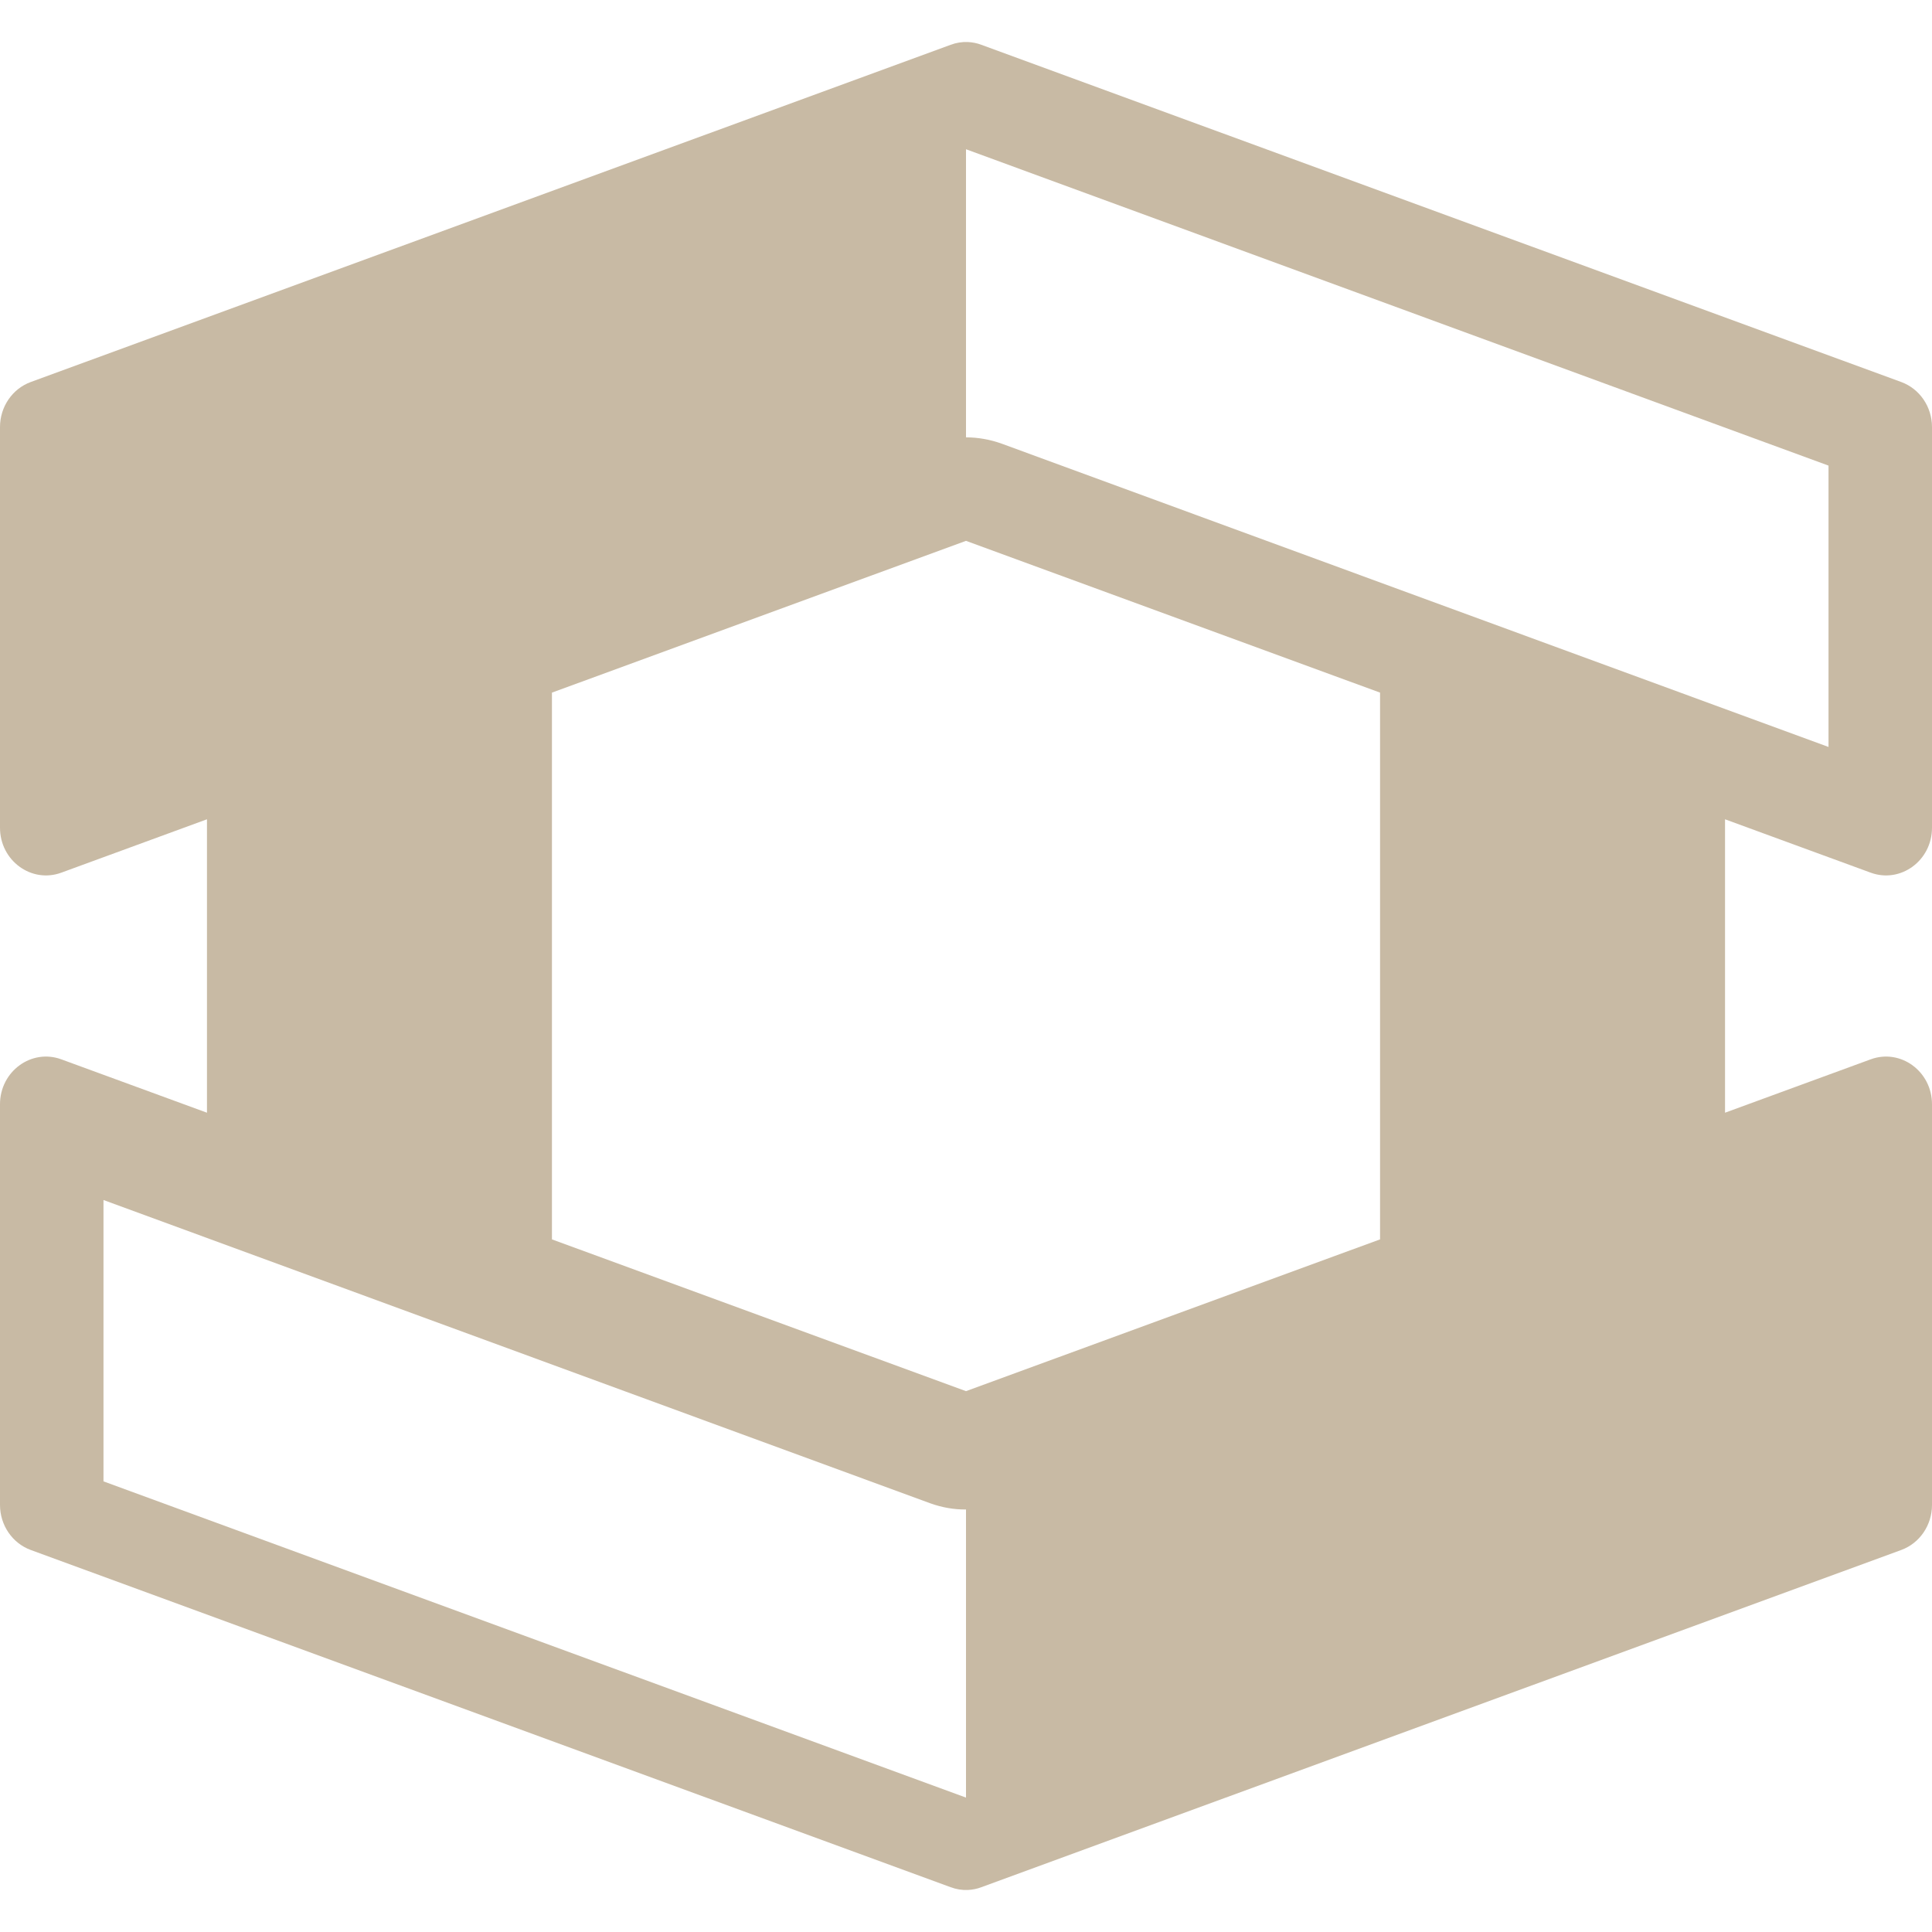 <svg xmlns="http://www.w3.org/2000/svg" style="isolation:isolate" width="16" height="16" viewBox="0 0 16 16">
 <defs>
  <clipPath id="_clipPath_Y0pjZJnNXjmbqOtXGCIuQnmcCb6Dwsza">
   <rect width="16" height="16"/>
  </clipPath>
 </defs>
 <g clip-path="url(#_clipPath_Y0pjZJnNXjmbqOtXGCIuQnmcCb6Dwsza)">
  <rect style="fill:#c8baa4" fill-opacity="0" width="16" height="16"/>
  <path fill="#c8baa4" fill-rule="evenodd" d="M 11.429 10.264 L 11.429 5.736 L 8 4.479 L 4.571 5.736 L 4.571 10.264 L 8 11.521 L 11.429 10.264 L 11.429 10.264 L 11.429 10.264 L 11.429 10.264 L 11.429 10.264 Z M 0.857 9.938 L 0.857 12.268 L 8 14.887 L 8 12.501 C 7.9 12.502 7.8 12.484 7.705 12.45 L 0.857 9.938 L 0.857 9.938 L 0.857 9.938 Z M 14.286 9.215 L 14.286 6.785 L 15.492 7.227 C 15.74 7.318 16 7.127 16 6.855 L 16 3.537 C 16 3.369 15.898 3.22 15.746 3.164 L 8.127 0.371 C 8.091 0.357 8.053 0.35 8.015 0.348 L 8.015 0.348 C 7.967 0.346 7.918 0.354 7.873 0.371 L 0.254 3.164 C 0.102 3.22 0 3.369 0 3.537 L 0 6.855 C 0 7.127 0.26 7.318 0.508 7.227 L 1.714 6.785 L 1.714 9.215 L 0.508 8.773 C 0.26 8.682 0 8.873 0 9.145 L 0 12.463 C 0 12.631 0.102 12.78 0.254 12.836 L 7.873 15.629 C 7.918 15.646 7.967 15.654 8.015 15.652 L 8.015 15.652 C 8.053 15.65 8.091 15.643 8.127 15.629 L 15.746 12.836 C 15.898 12.78 16 12.631 16 12.463 L 16 9.145 C 16 8.873 15.74 8.682 15.492 8.773 L 14.286 9.215 L 14.286 9.215 L 14.286 9.215 L 14.286 9.215 L 14.286 9.215 Z M 8 1.236 L 8 3.622 C 8.1 3.622 8.2 3.64 8.295 3.674 L 15.143 6.186 L 15.143 3.856 L 8 1.236 Z"/>
 </g>
</svg>
